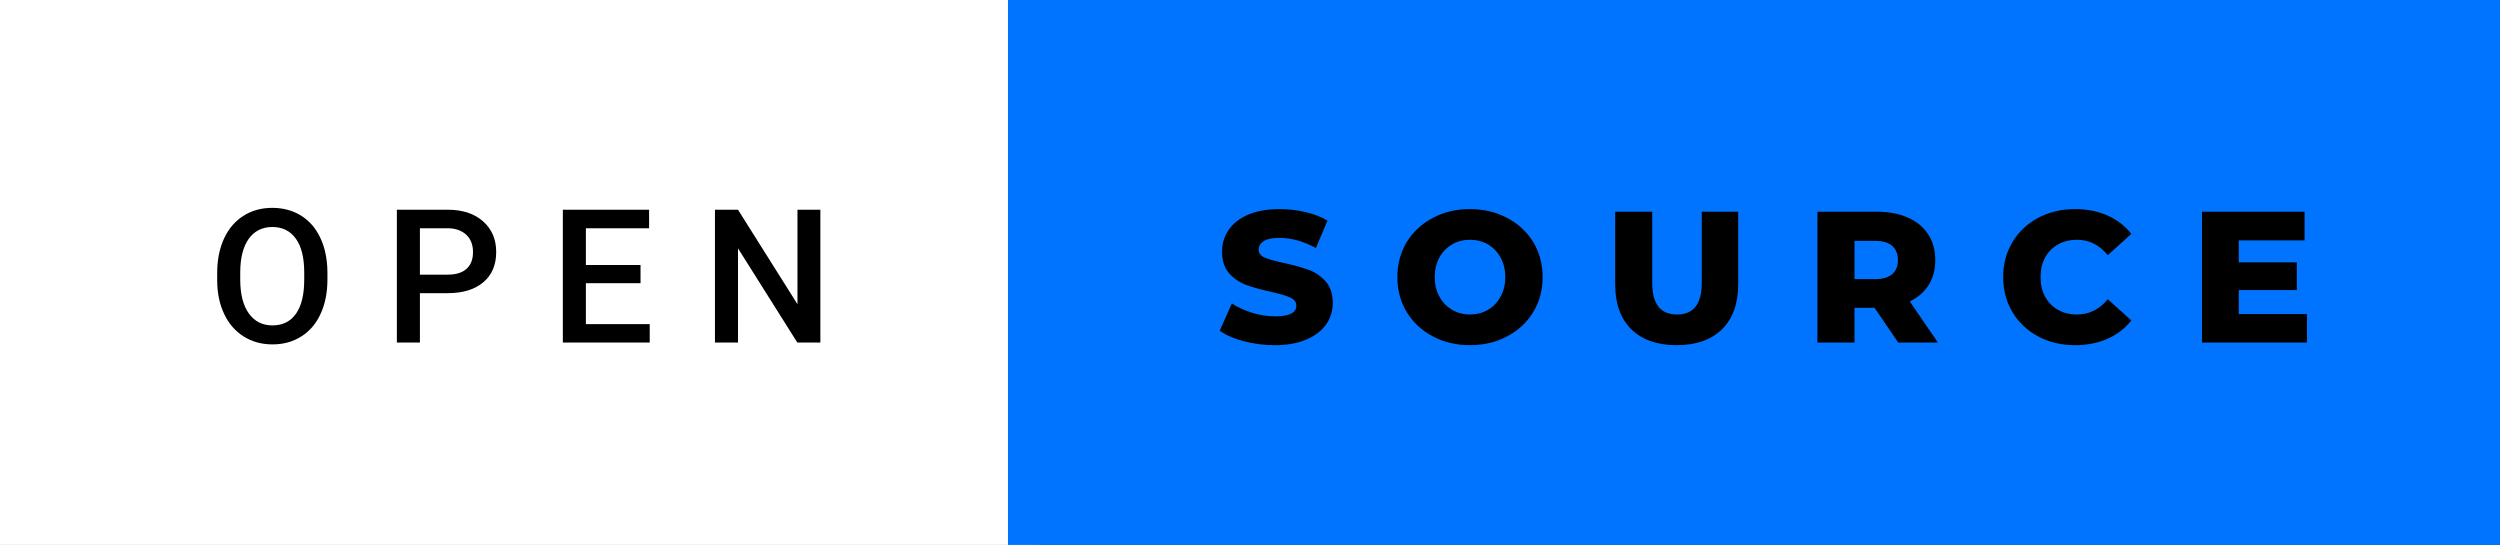 <svg xmlns="http://www.w3.org/2000/svg" width="160.57" height="35" viewBox="0 0 160.57 35"><rect x="0" y="0" width="160.57" height="35" fill="#333333" stroke="none"/><rect class="svg__rect" x="0" y="0" width="66.74" height="35" fill="#FFFFFF" data-darkreader-inline-fill="" style="--darkreader-inline-fill:#181a1b;"/><rect class="svg__rect" x="64.74" y="0" width="95.83" height="35" fill="#0074FF" data-darkreader-inline-fill="" style="--darkreader-inline-fill:#005dcc;"/><path class="svg__text" d="M13.95 18.00L13.95 18.00L13.95 17.52Q13.95 16.28 14.39 15.32Q14.83 14.37 15.64 13.86Q16.44 13.35 17.49 13.35Q18.53 13.35 19.34 13.85Q20.14 14.35 20.58 15.29Q21.02 16.23 21.03 17.48L21.03 17.48L21.03 17.96Q21.03 19.21 20.59 20.16Q20.16 21.10 19.35 21.61Q18.55 22.12 17.50 22.12L17.50 22.12Q16.46 22.12 15.65 21.61Q14.84 21.10 14.40 20.17Q13.95 19.23 13.95 18.00ZM15.43 17.46L15.43 17.96Q15.43 19.36 15.98 20.13Q16.53 20.90 17.50 20.90L17.50 20.90Q18.48 20.90 19.01 20.15Q19.54 19.40 19.54 17.96L19.54 17.96L19.54 17.51Q19.54 16.09 19.01 15.34Q18.47 14.58 17.49 14.58L17.49 14.58Q16.53 14.58 15.98 15.33Q15.44 16.09 15.43 17.46L15.43 17.46ZM26.97 22L25.49 22L25.49 13.47L28.75 13.47Q30.18 13.47 31.02 14.21Q31.87 14.96 31.87 16.18L31.87 16.18Q31.87 17.44 31.04 18.13Q30.22 18.83 28.74 18.83L28.74 18.83L26.97 18.83L26.97 22ZM26.97 14.66L26.97 17.64L28.75 17.64Q29.55 17.64 29.96 17.27Q30.38 16.90 30.38 16.19L30.38 16.19Q30.38 15.50 29.96 15.09Q29.53 14.68 28.80 14.66L28.80 14.66L26.97 14.66ZM41.73 22L36.15 22L36.15 13.47L41.69 13.47L41.69 14.66L37.63 14.66L37.63 17.02L41.14 17.02L41.14 18.19L37.63 18.19L37.63 20.82L41.73 20.82L41.73 22ZM47.40 22L45.92 22L45.92 13.47L47.40 13.47L51.22 19.54L51.22 13.47L52.69 13.47L52.69 22L51.21 22L47.40 15.95L47.40 22Z" fill="#000000" data-darkreader-inline-fill="" style="--darkreader-inline-fill:#000000;"/><path class="svg__text" d="M78.34 21.24L78.34 21.24L79.12 19.49Q79.68 19.86 80.43 20.09Q81.17 20.32 81.89 20.32L81.89 20.32Q83.26 20.32 83.26 19.64L83.26 19.64Q83.26 19.28 82.87 19.11Q82.48 18.93 81.62 18.74L81.62 18.74Q80.67 18.53 80.03 18.30Q79.40 18.06 78.94 17.55Q78.49 17.03 78.49 16.16L78.49 16.16Q78.49 15.39 78.91 14.77Q79.33 14.15 80.16 13.79Q81.00 13.43 82.20 13.43L82.20 13.43Q83.03 13.43 83.84 13.62Q84.64 13.80 85.26 14.17L85.26 14.17L84.52 15.93Q83.32 15.28 82.19 15.28L82.19 15.28Q81.48 15.28 81.16 15.49Q80.84 15.70 80.84 16.04L80.84 16.04Q80.84 16.37 81.22 16.54Q81.61 16.71 82.46 16.89L82.46 16.89Q83.42 17.10 84.05 17.33Q84.68 17.56 85.14 18.07Q85.60 18.58 85.60 19.46L85.60 19.46Q85.60 20.21 85.18 20.83Q84.76 21.44 83.92 21.80Q83.08 22.17 81.88 22.17L81.88 22.17Q80.86 22.17 79.90 21.92Q78.94 21.67 78.34 21.24ZM89.75 17.80L89.75 17.80Q89.75 16.55 90.35 15.55Q90.96 14.56 92.02 14.00Q93.08 13.43 94.41 13.43L94.41 13.43Q95.74 13.43 96.81 14.00Q97.87 14.56 98.48 15.55Q99.08 16.55 99.08 17.80L99.08 17.80Q99.08 19.05 98.48 20.04Q97.87 21.04 96.81 21.60Q95.75 22.17 94.41 22.17L94.41 22.17Q93.08 22.17 92.02 21.60Q90.96 21.04 90.35 20.04Q89.75 19.05 89.75 17.80ZM92.15 17.80L92.15 17.80Q92.15 18.51 92.45 19.05Q92.75 19.60 93.27 19.90Q93.78 20.20 94.41 20.20L94.41 20.20Q95.05 20.20 95.57 19.90Q96.08 19.60 96.38 19.05Q96.68 18.51 96.68 17.80L96.68 17.80Q96.68 17.09 96.38 16.54Q96.08 16 95.57 15.70Q95.05 15.40 94.41 15.40L94.41 15.40Q93.78 15.40 93.26 15.70Q92.75 16 92.45 16.54Q92.15 17.09 92.15 17.80ZM103.74 18.26L103.74 18.26L103.74 13.60L106.12 13.60L106.12 18.19Q106.12 20.20 107.71 20.20L107.71 20.20Q109.30 20.20 109.30 18.19L109.30 18.19L109.30 13.60L111.64 13.60L111.64 18.26Q111.64 20.13 110.60 21.15Q109.56 22.17 107.69 22.17L107.69 22.17Q105.82 22.17 104.78 21.15Q103.74 20.13 103.74 18.26ZM119.11 22L116.73 22L116.73 13.60L120.57 13.60Q121.71 13.60 122.55 13.98Q123.39 14.35 123.85 15.06Q124.30 15.76 124.30 16.71L124.30 16.71Q124.30 17.62 123.88 18.30Q123.45 18.98 122.66 19.36L122.66 19.36L124.47 22L121.92 22L120.40 19.77L119.11 19.77L119.11 22ZM119.11 15.47L119.11 17.93L120.42 17.93Q121.16 17.93 121.53 17.61Q121.90 17.29 121.90 16.71L121.90 16.71Q121.90 16.12 121.53 15.79Q121.16 15.47 120.42 15.47L120.42 15.47L119.11 15.47ZM128.66 17.80L128.66 17.80Q128.66 16.54 129.26 15.54Q129.86 14.55 130.91 13.99Q131.96 13.43 133.28 13.43L133.28 13.43Q134.43 13.43 135.36 13.84Q136.28 14.25 136.89 15.02L136.89 15.02L135.38 16.39Q134.57 15.40 133.40 15.40L133.40 15.40Q132.72 15.40 132.18 15.70Q131.65 16 131.35 16.54Q131.06 17.09 131.06 17.80L131.06 17.80Q131.06 18.51 131.35 19.05Q131.65 19.60 132.18 19.90Q132.72 20.20 133.40 20.20L133.40 20.20Q134.57 20.20 135.38 19.22L135.38 19.22L136.89 20.58Q136.29 21.35 135.36 21.76Q134.43 22.17 133.28 22.17L133.28 22.17Q131.96 22.17 130.91 21.61Q129.86 21.05 129.26 20.05Q128.66 19.06 128.66 17.80ZM148.17 22L141.43 22L141.43 13.60L148.02 13.60L148.02 15.44L143.79 15.44L143.79 16.85L147.52 16.85L147.52 18.63L143.79 18.63L143.79 20.17L148.17 20.17L148.17 22Z" fill="#000000" x="77.74" data-darkreader-inline-fill="" style="--darkreader-inline-fill:#e8e6e3;"/></svg>